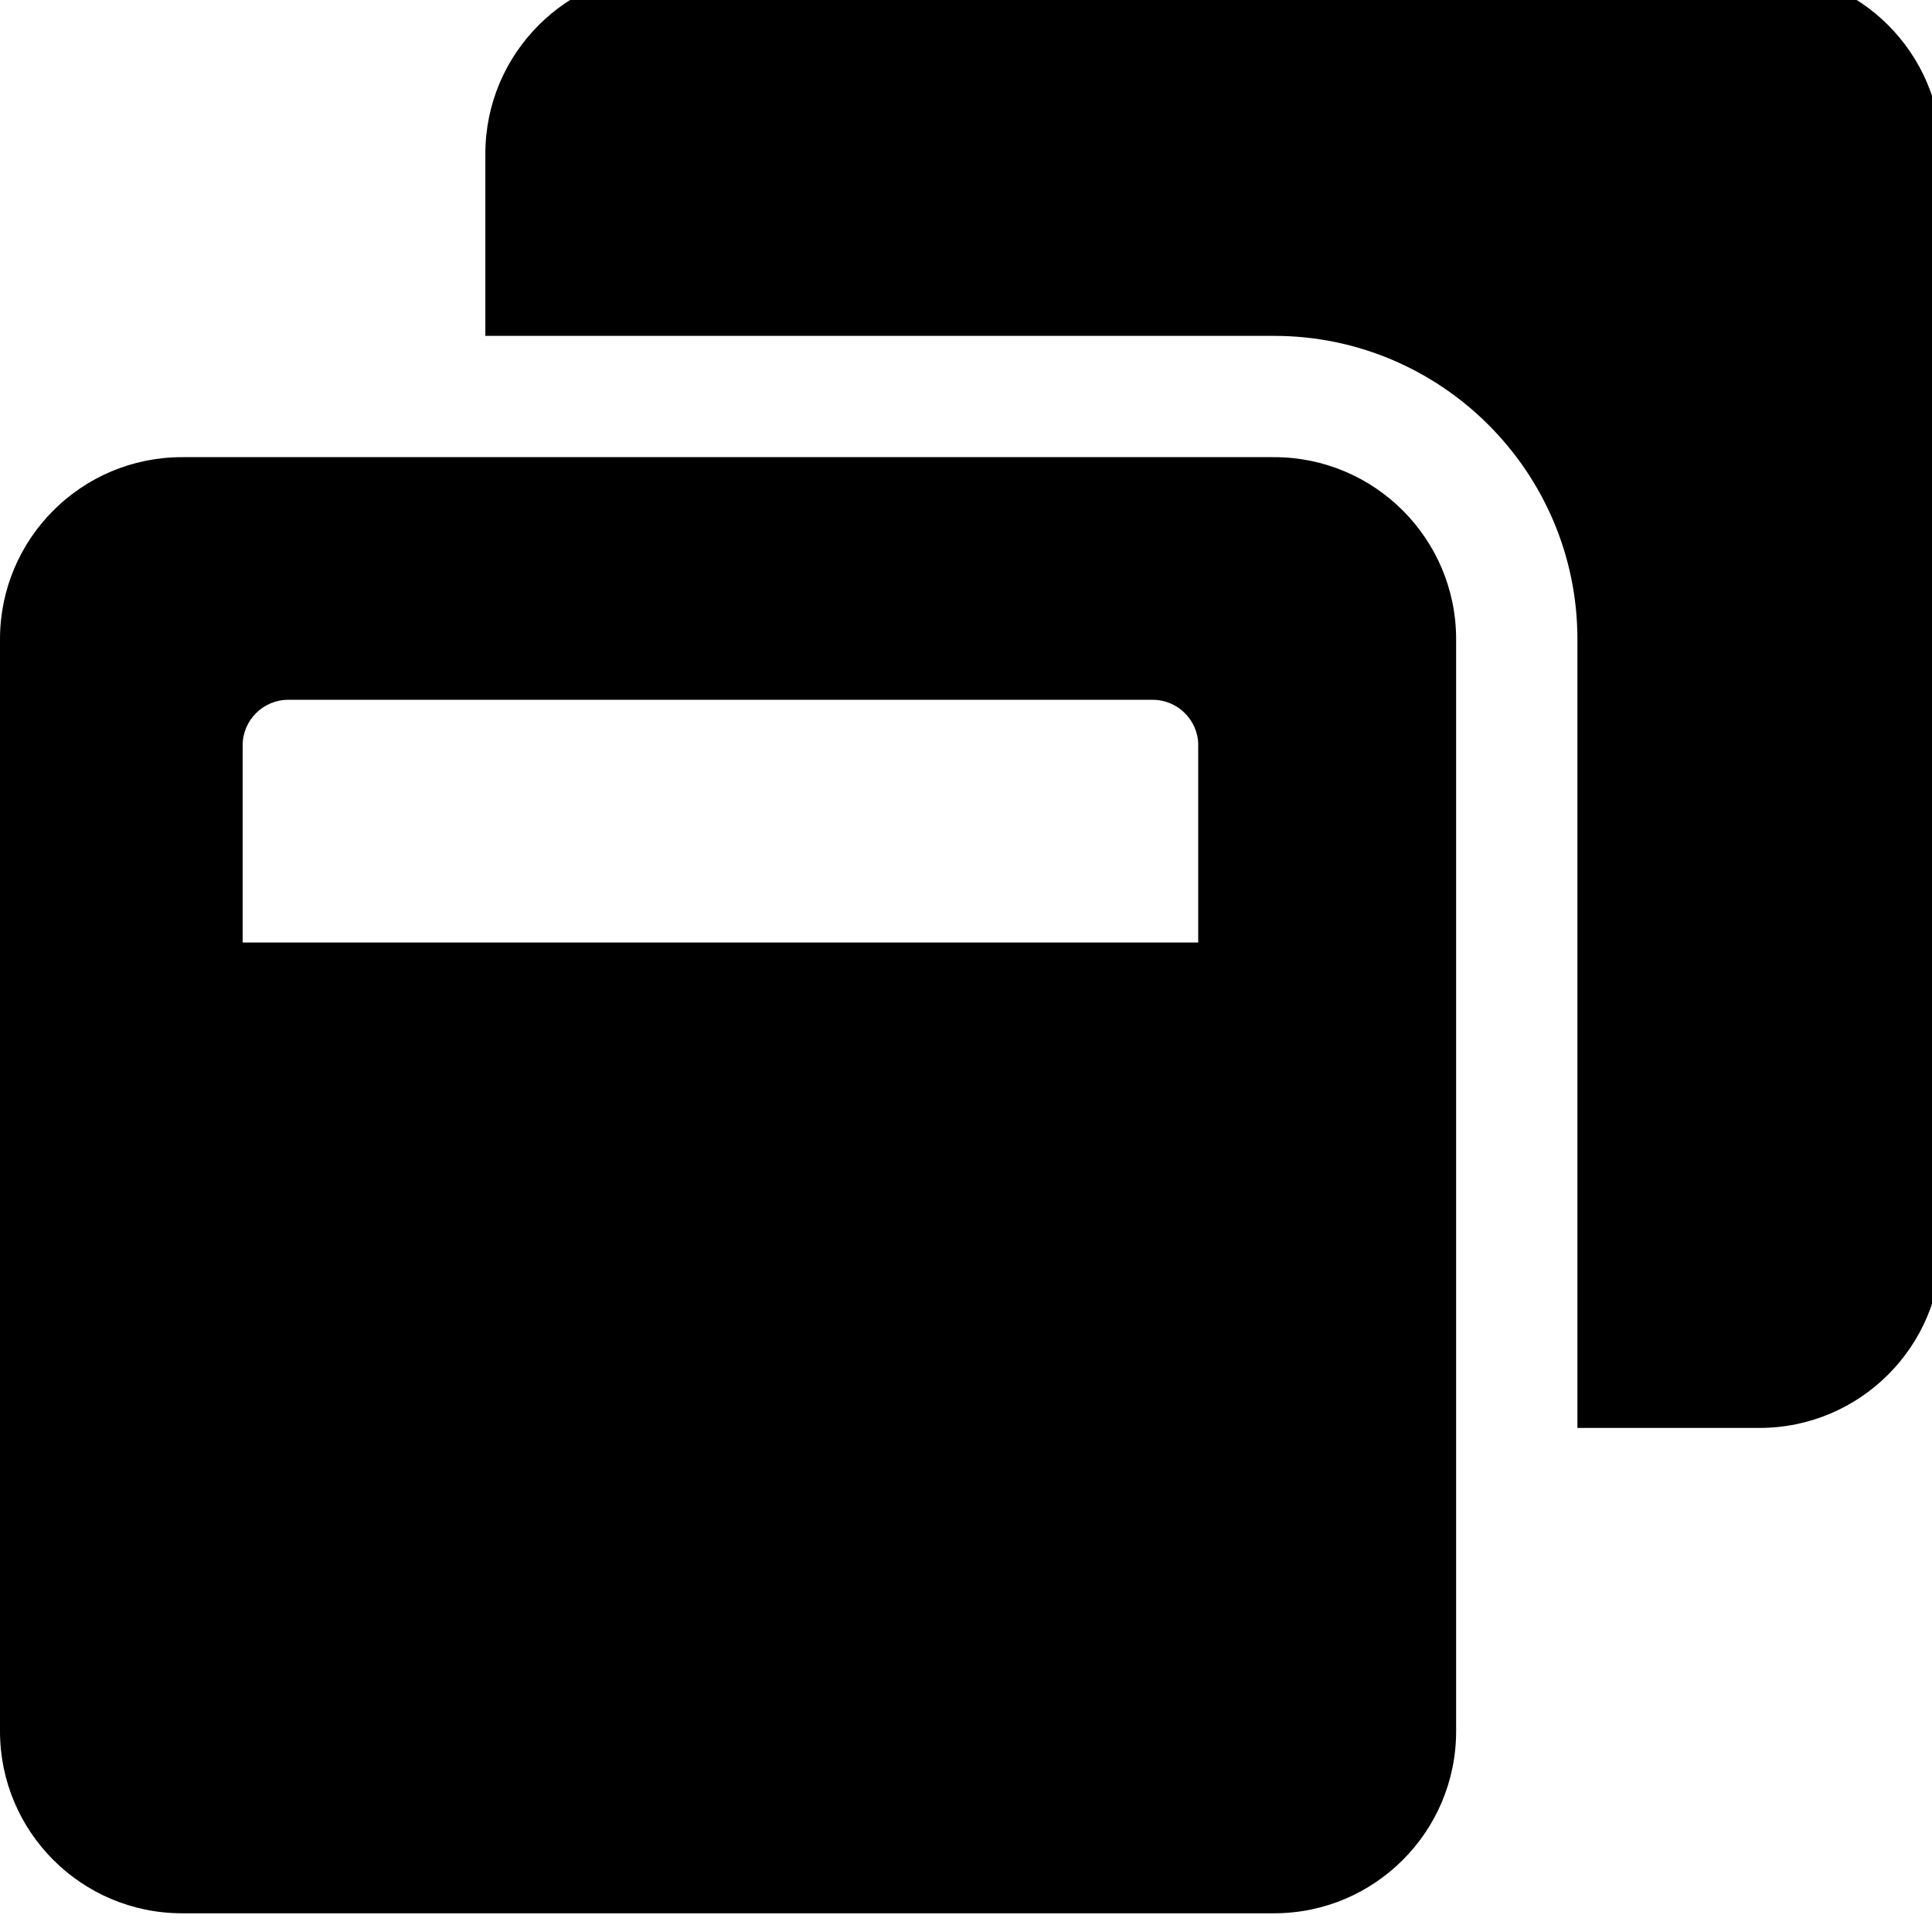 <!-- Generated by IcoMoon.io -->
<svg version="1.1" xmlns="http://www.w3.org/2000/svg" width="32" height="32" viewBox="0 0 32 32">
<title>window-restore1</title>
<path d="M32.157 2.548v18.088c0 1.664-1.35 3.015-3.015 3.015h-3.015v-13.064c0-2.77-2.255-5.024-5.024-5.024h-13.064v-3.015c0-1.664 1.35-3.015 3.015-3.015h18.088c1.664 0 3.015 1.35 3.015 3.015zM24.118 10.587v18.088c0 1.664-1.35 3.015-3.015 3.015h-18.088c-1.664 0-3.015-1.35-3.015-3.015v-18.088c0-1.664 1.35-3.015 3.015-3.015h18.088c1.664 0 3.015 1.35 3.015 3.015zM19.847 12.345c0-0.415-0.339-0.754-0.754-0.754h-14.32c-0.415 0-0.754 0.339-0.754 0.754v3.266h15.827v-3.266z"></path>
</svg>
